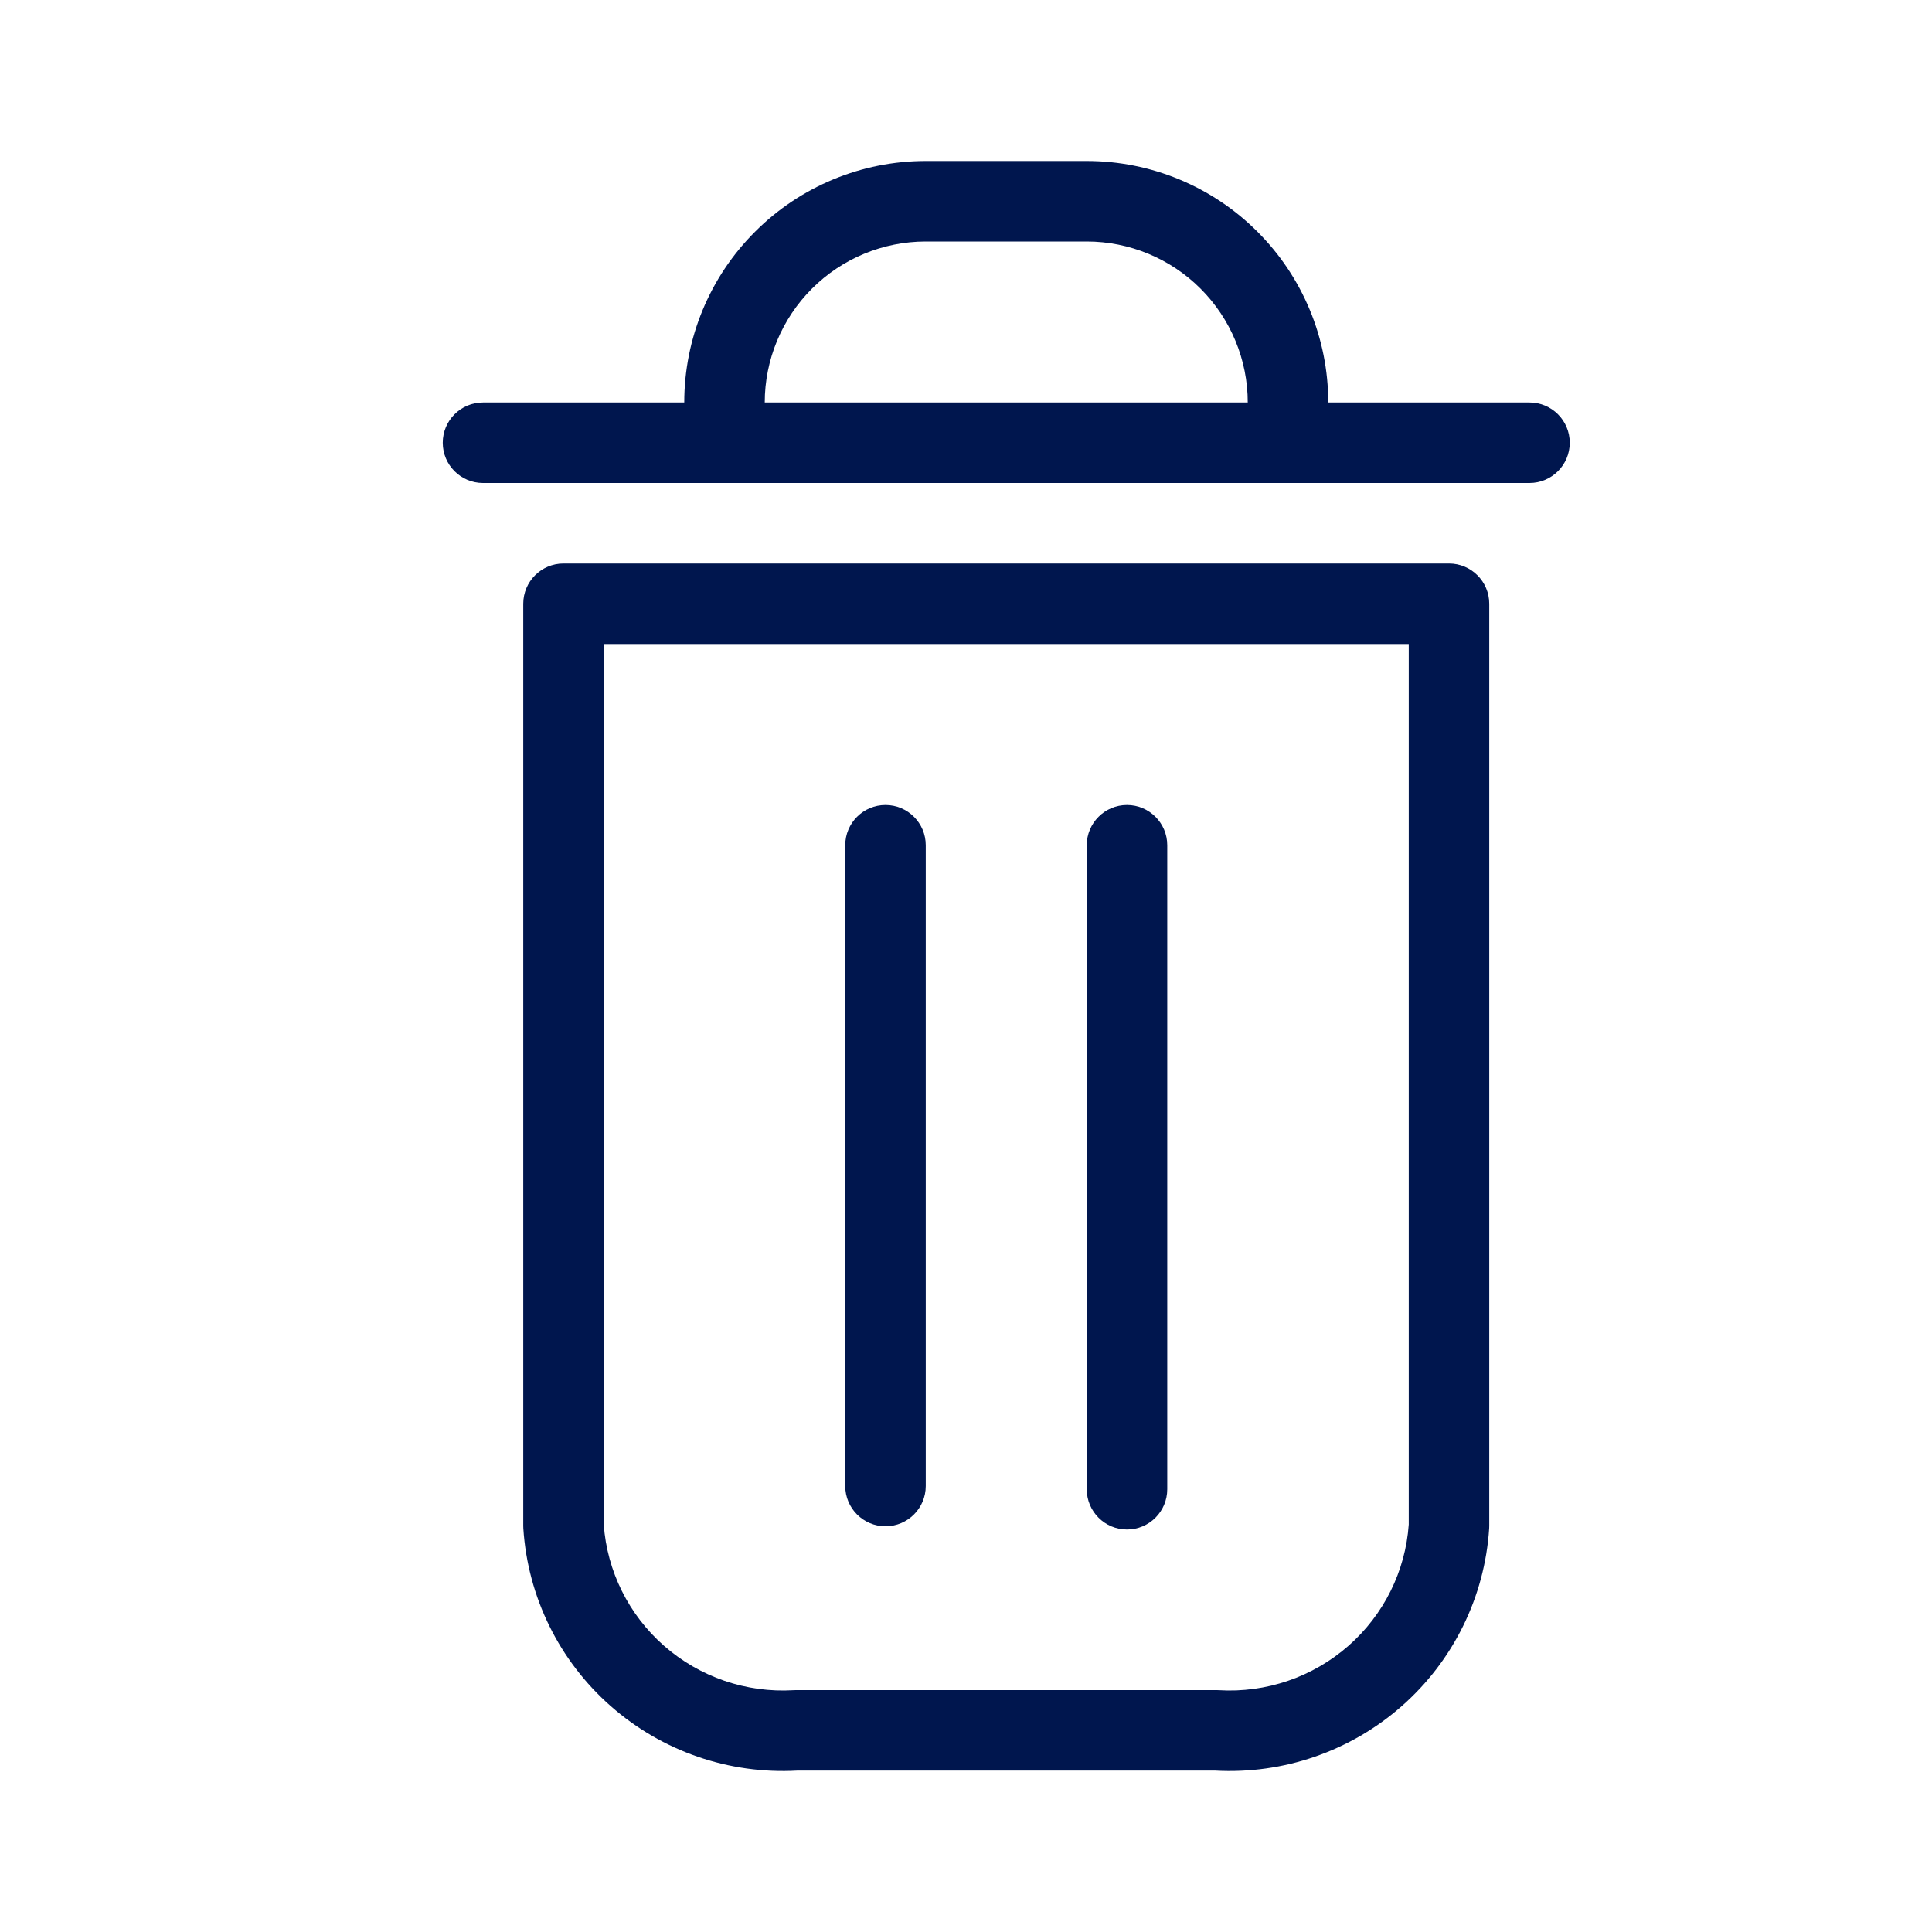 <svg width="24" height="24" viewBox="0 0 24 24" fill="none" xmlns="http://www.w3.org/2000/svg">
<path fill-rule="evenodd" clip-rule="evenodd" d="M8.5 5C8.5 4.204 8.816 3.441 9.379 2.879C9.941 2.316 10.704 2 11.5 2H13.5C14.296 2 15.059 2.316 15.621 2.879C16.184 3.441 16.5 4.204 16.5 5L19 5C19.276 5 19.5 5.224 19.5 5.5C19.5 5.776 19.276 6 19 6H6C5.724 6 5.5 5.776 5.5 5.5C5.5 5.224 5.724 5 6 5L8.5 5ZM10.086 3.586C10.461 3.211 10.97 3 11.5 3H13.5C14.03 3 14.539 3.211 14.914 3.586C15.289 3.961 15.5 4.47 15.5 5H9.5C9.5 4.47 9.711 3.961 10.086 3.586Z" fill="#00164E"/>
<path d="M11 10C11.276 10 11.5 10.224 11.5 10.5V18.46C11.5 18.736 11.276 18.96 11 18.96C10.724 18.96 10.5 18.736 10.5 18.46V10.5C10.5 10.224 10.724 10 11 10Z" fill="#00164E"/>
<path d="M14.5 10.5C14.5 10.224 14.276 10 14 10C13.724 10 13.5 10.224 13.5 10.5V18.5C13.5 18.776 13.724 19 14 19C14.276 19 14.5 18.776 14.5 18.5V10.5Z" fill="#00164E"/>
<path fill-rule="evenodd" clip-rule="evenodd" d="M6.5 7.5C6.5 7.224 6.724 7 7 7H18C18.276 7 18.5 7.224 18.5 7.5V18.955C18.5 18.966 18.5 18.976 18.499 18.987C18.444 19.838 18.053 20.632 17.412 21.195C16.775 21.755 15.943 22.042 15.095 21.995H9.904C9.057 22.042 8.225 21.755 7.588 21.195C6.947 20.632 6.556 19.838 6.501 18.987C6.5 18.976 6.5 18.966 6.5 18.955V7.5ZM16.752 20.444C17.19 20.059 17.459 19.518 17.5 18.938V8H7.5V18.938C7.541 19.518 7.81 20.059 8.248 20.444C8.691 20.833 9.27 21.032 9.86 20.996C9.87 20.995 9.88 20.995 9.89 20.995H15.11C15.12 20.995 15.13 20.995 15.14 20.996C15.73 21.032 16.309 20.833 16.752 20.444Z" fill="#00164E"/>
</svg>
